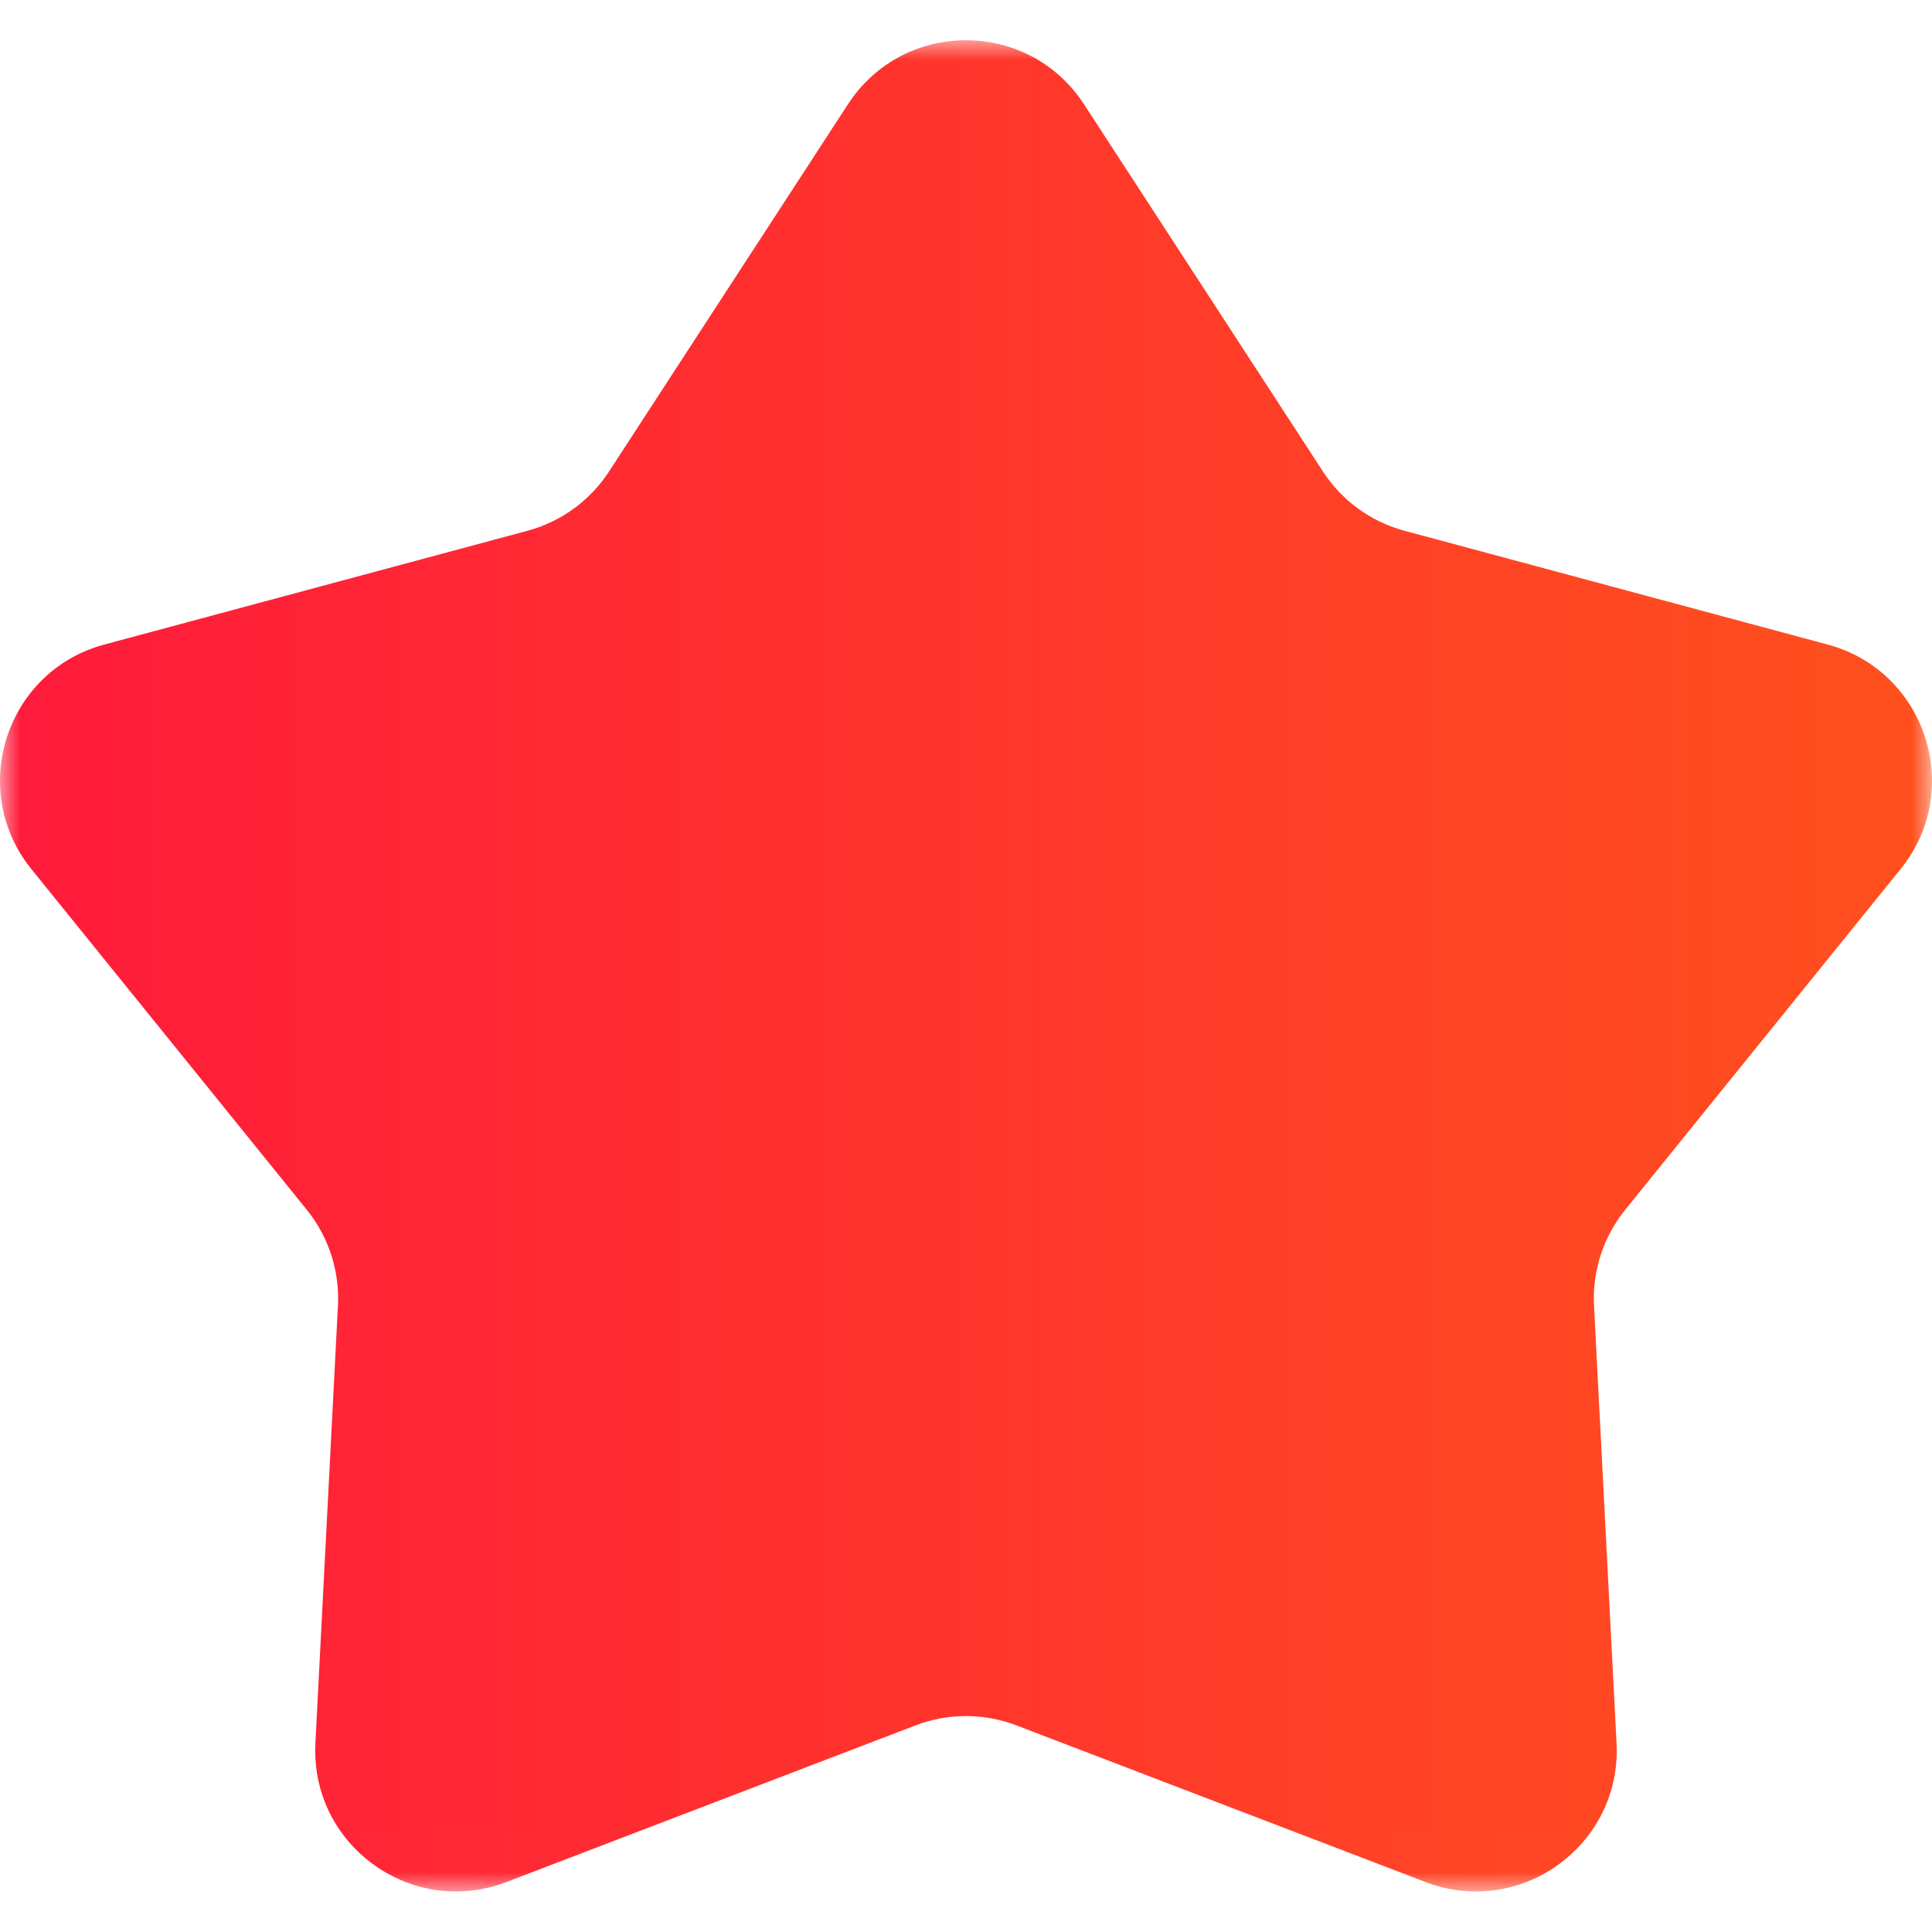 <?xml version="1.0" encoding="UTF-8"?>
<svg width="48px" height="48px" viewBox="0 0 48 48" version="1.1" xmlns="http://www.w3.org/2000/svg" xmlns:xlink="http://www.w3.org/1999/xlink">
    <title>ic_collected</title>
    <defs>
        <polygon id="path-1" points="-8.8817842e-16 0 48 0 48 45.993 -8.8817842e-16 45.993"></polygon>
        <linearGradient x1="100%" y1="45.938%" x2="0%" y2="45.938%" id="linearGradient-3">
            <stop stop-color="#FF521D" offset="0%"></stop>
            <stop stop-color="#FF193C" offset="100%"></stop>
        </linearGradient>
    </defs>
    <g id="页面-1" stroke="none" stroke-width="1" fill="none" fill-rule="evenodd">
        <g id="2-10达人主页-名片详情-已收藏" transform="translate(-236, -2452)">
            <g id="ic_collected" transform="translate(236, 2452)">
                <rect id="矩形" fill="#D8D8D8" opacity="0" x="0" y="0" width="48" height="48"></rect>
                <g id="编组" transform="translate(0, 1)">
                    <mask id="mask-2" fill="white">
                        <use xlink:href="#path-1"></use>
                    </mask>
                    <g id="Clip-2"></g>
                    <path d="M45.406,15.013 L34.895,12.187 C34.061,11.963 33.34,11.439 32.869,10.716 L26.933,1.592 C26.243,0.531 25.121,-0 24,-0 C22.878,-0 21.756,0.531 21.066,1.592 L15.13,10.716 C14.659,11.439 13.938,11.963 13.105,12.187 L2.593,15.013 C0.149,15.67 -0.811,18.625 0.78,20.593 L7.623,29.058 C8.165,29.729 8.441,30.577 8.396,31.439 L7.836,42.309 C7.729,44.388 9.41,45.993 11.326,45.993 C11.739,45.993 12.164,45.919 12.583,45.758 L22.748,41.866 C23.151,41.712 23.575,41.635 24,41.635 C24.424,41.635 24.848,41.712 25.251,41.866 L35.416,45.758 C35.836,45.919 36.26,45.993 36.673,45.993 C38.589,45.993 40.271,44.388 40.163,42.309 L39.603,31.439 C39.559,30.577 39.834,29.729 40.377,29.058 L47.219,20.593 C48.811,18.625 47.85,15.67 45.406,15.013" id="Fill-1" fill="url(#linearGradient-3)" mask="url(#mask-2)"></path>
                </g>
            </g>
        </g>
    </g>
</svg>